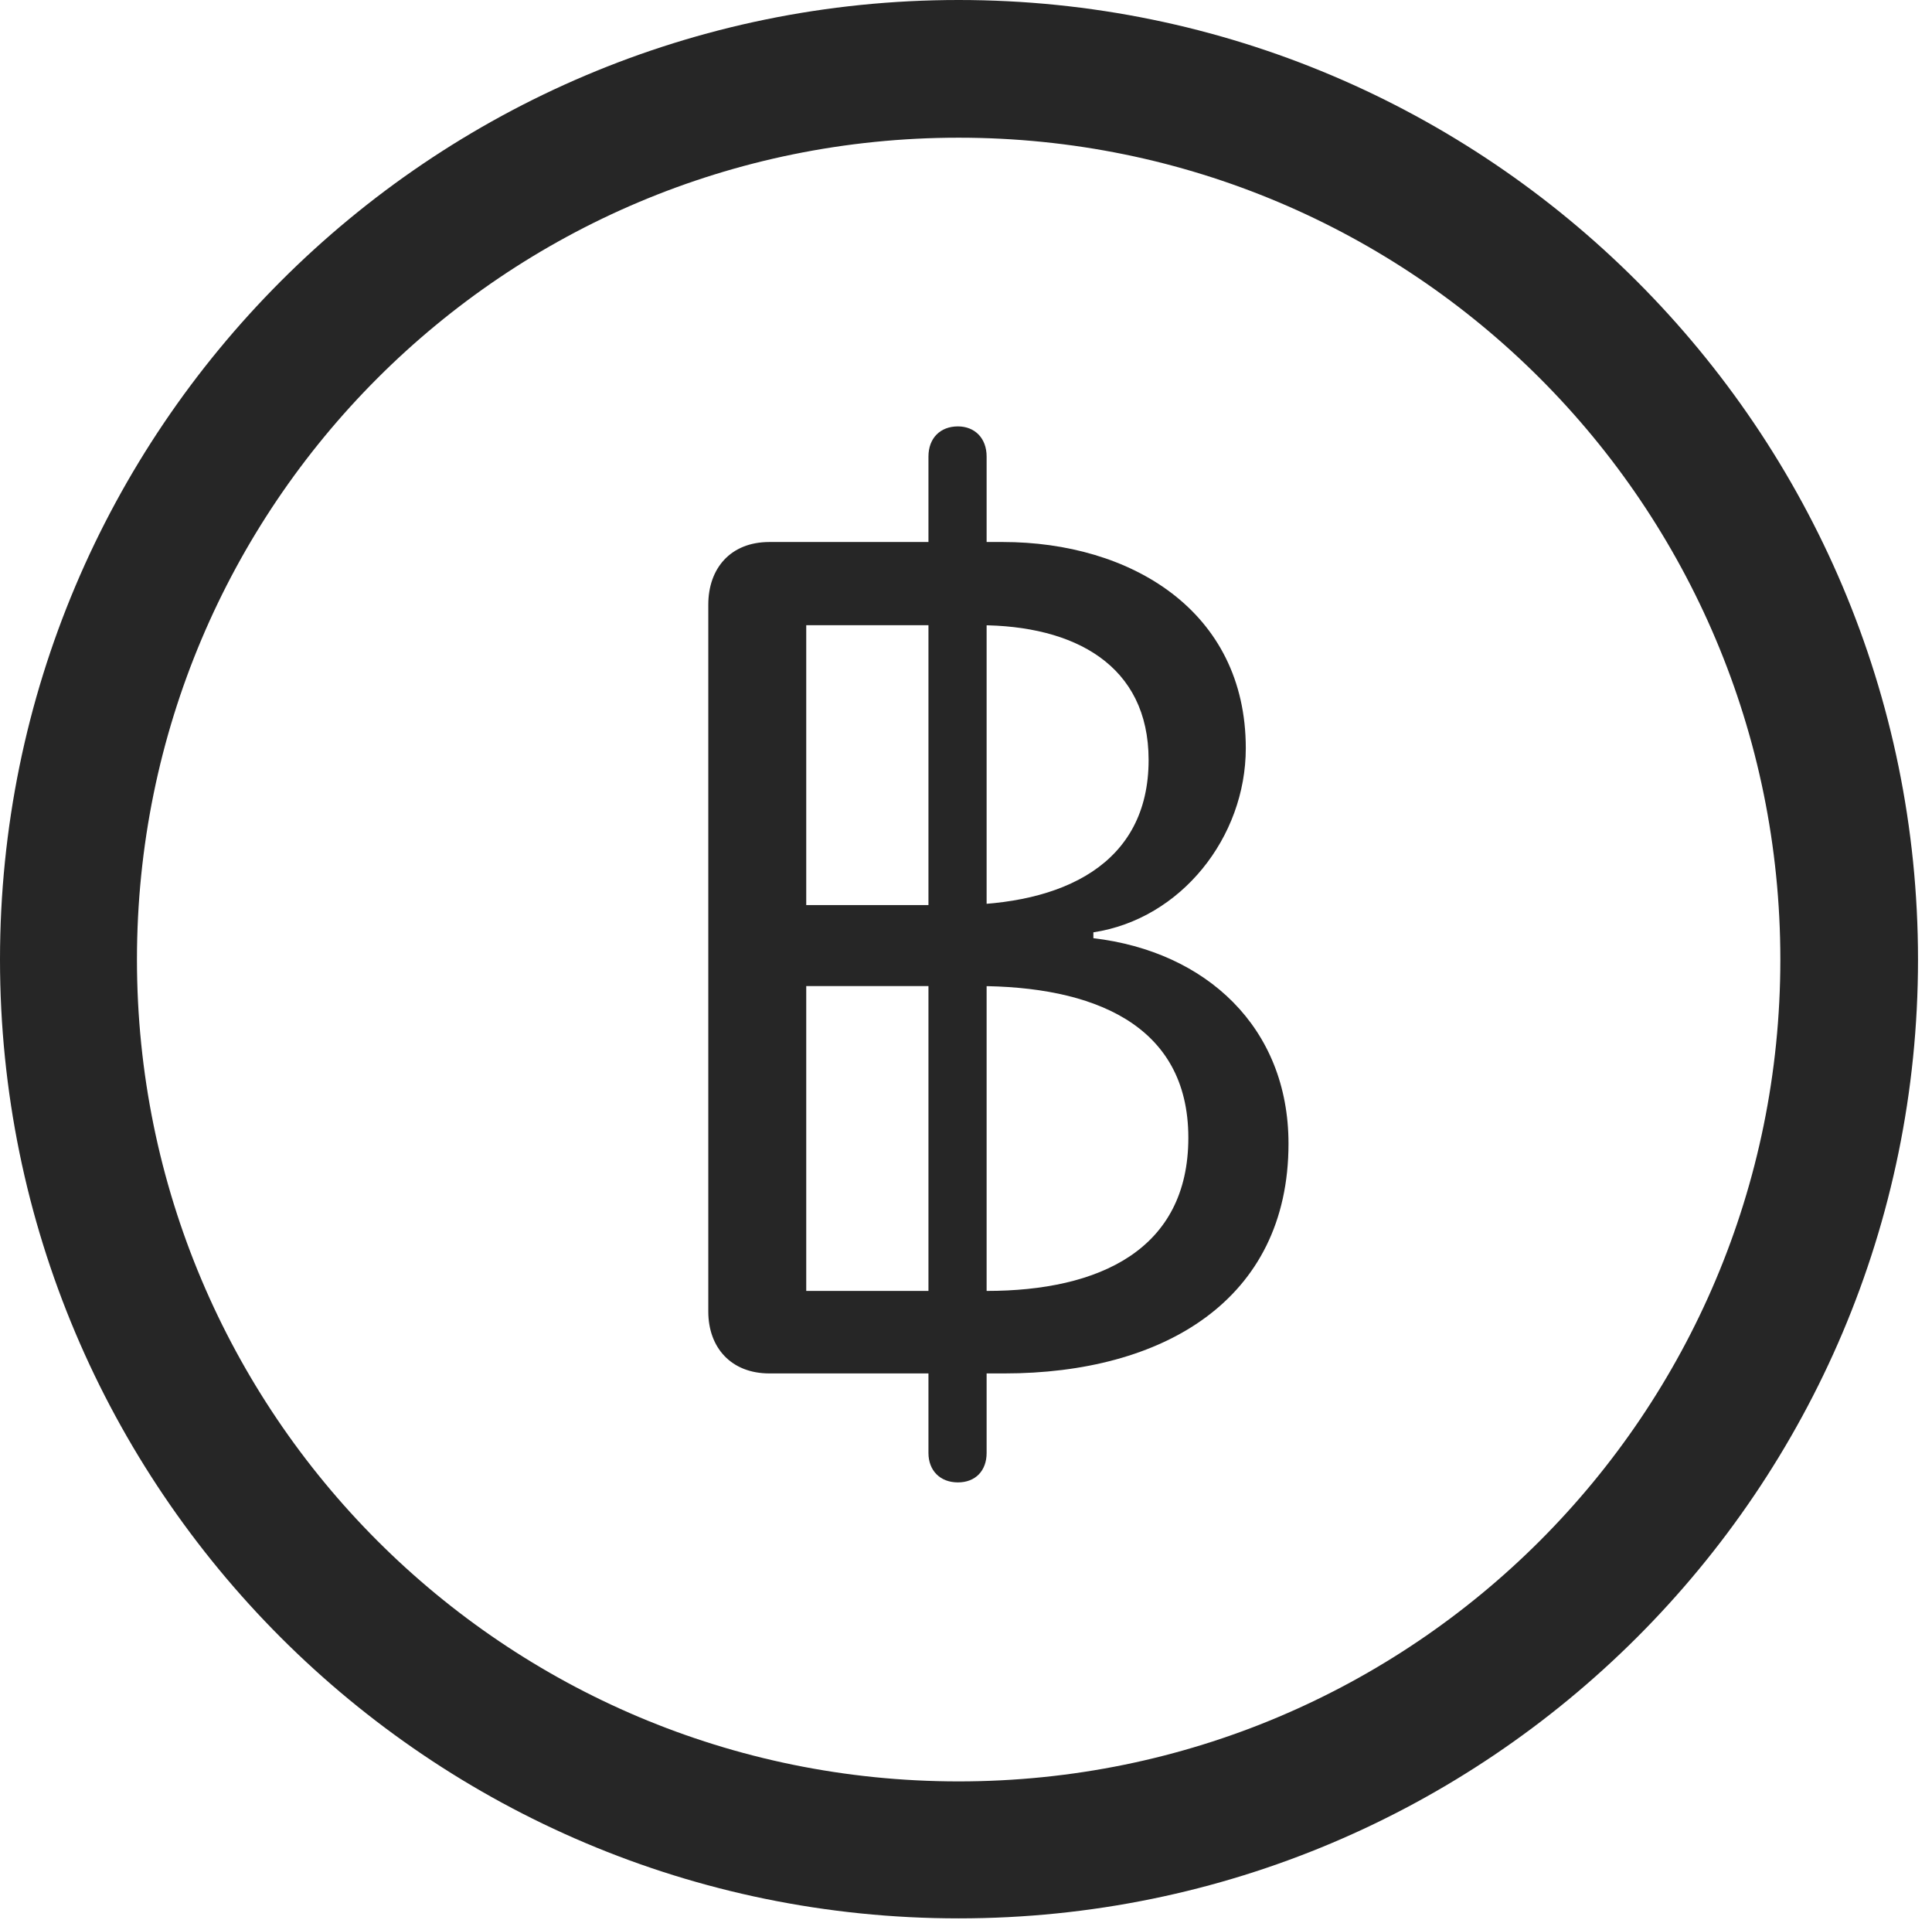 <?xml version="1.0" encoding="UTF-8"?>
<!--Generator: Apple Native CoreSVG 326-->
<!DOCTYPE svg
PUBLIC "-//W3C//DTD SVG 1.1//EN"
       "http://www.w3.org/Graphics/SVG/1.1/DTD/svg11.dtd">
<svg version="1.1" xmlns="http://www.w3.org/2000/svg" xmlns:xlink="http://www.w3.org/1999/xlink" viewBox="0 0 51.25 50.918">
 <g>
  <rect height="50.918" opacity="0" width="51.25" x="0" y="0"/>
  <path d="M25.43 50.879C39.473 50.879 50.879 39.492 50.879 25.449C50.879 11.406 39.473 0 25.43 0C11.387 0 0 11.406 0 25.449C0 39.492 11.387 50.879 25.43 50.879ZM25.43 47.246C13.379 47.246 3.633 37.5 3.633 25.449C3.633 13.398 13.379 3.652 25.43 3.652C37.48 3.652 47.227 13.398 47.227 25.449C47.227 37.5 37.48 47.246 25.43 47.246Z" fill="black" fill-opacity="0.85"/>
  <path d="M20.41 36.426L26.641 36.426C30.84 36.426 34.18 34.492 34.18 30.332C34.18 27.246 31.992 25.234 29.004 24.883L29.004 24.727C31.328 24.375 33.047 22.207 33.047 19.844C33.047 16.191 29.98 14.375 26.602 14.375L20.41 14.375C19.375 14.375 18.789 15.078 18.789 16.035L18.789 34.785C18.789 35.742 19.395 36.426 20.41 36.426ZM21.387 24.004L21.387 16.582L25.977 16.582C28.496 16.582 30.469 17.637 30.469 20.156C30.469 22.93 28.184 24.004 25.332 24.004ZM21.387 34.238L21.387 26.152L25.918 26.152C28.965 26.152 31.523 27.148 31.523 30.176C31.523 33.145 29.16 34.238 26.172 34.238ZM25.41 39.316C25.879 39.316 26.172 39.004 26.172 38.535L26.172 12.109C26.172 11.621 25.859 11.309 25.41 11.309C24.941 11.309 24.629 11.621 24.629 12.109L24.629 38.535C24.629 39.004 24.941 39.316 25.41 39.316Z" fill="black" fill-opacity="0.85"/>
 </g>
</svg>
